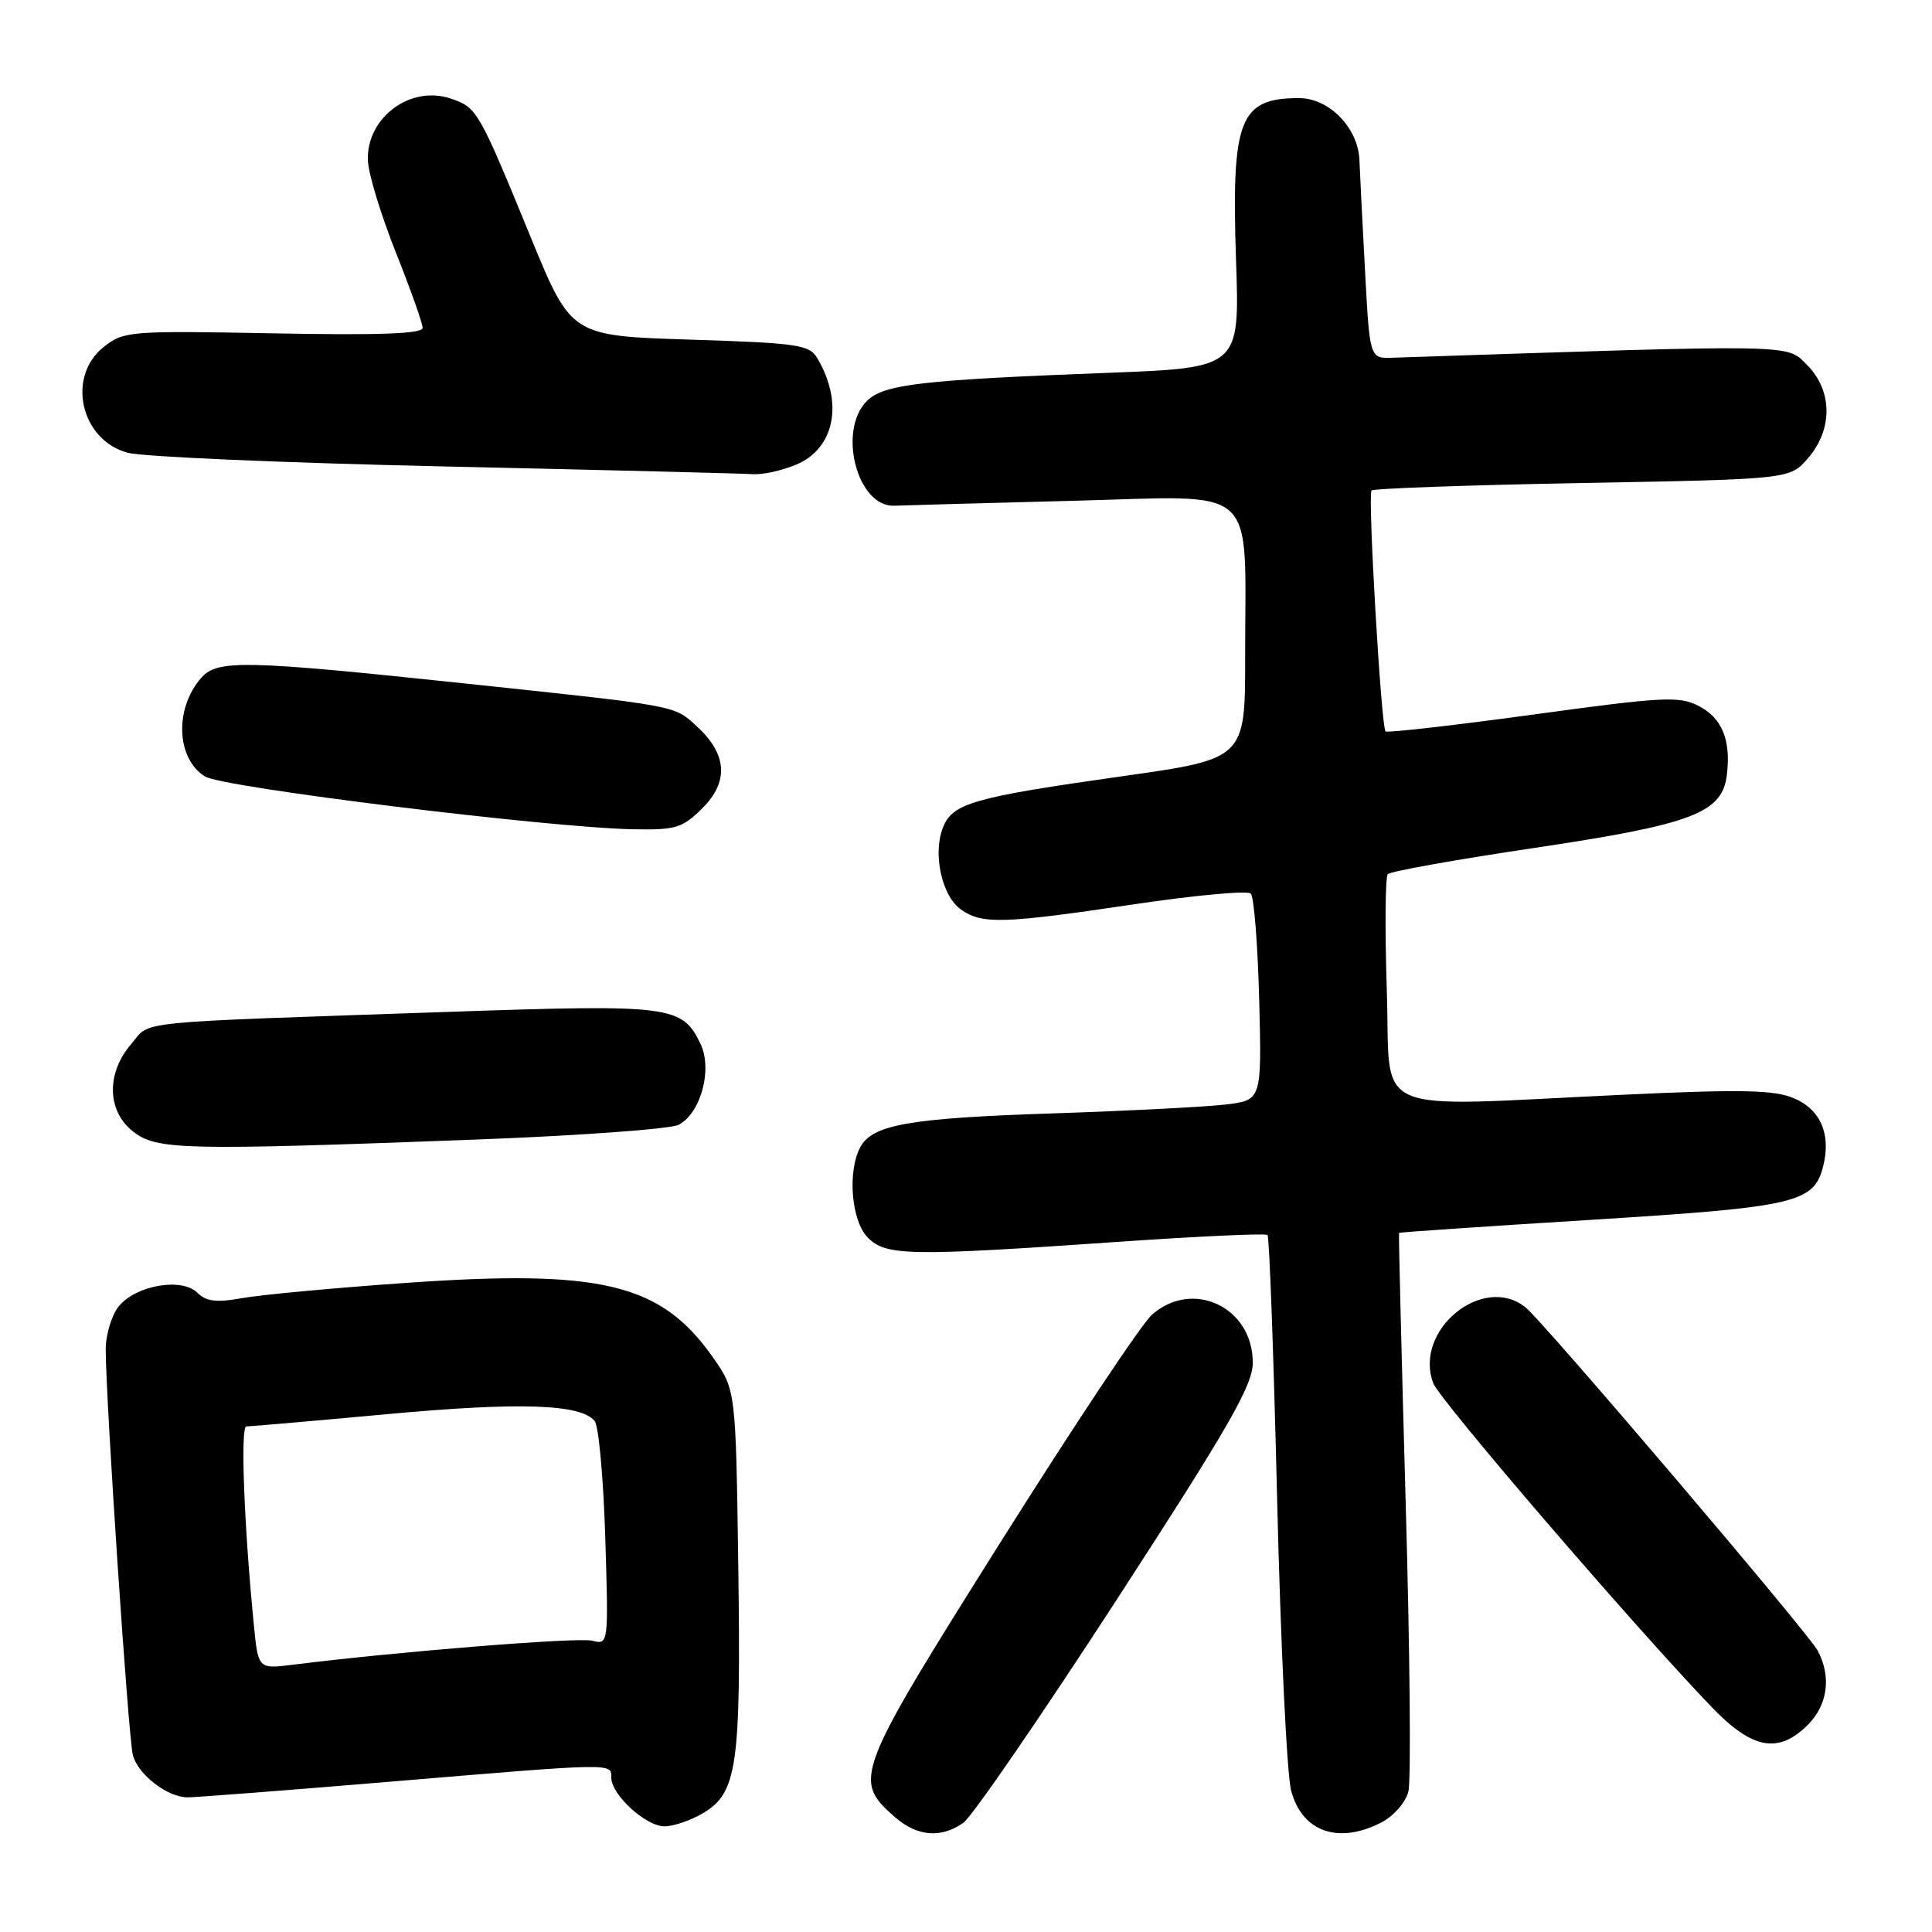 <?xml version="1.0" encoding="UTF-8" standalone="no"?>
<!DOCTYPE svg PUBLIC "-//W3C//DTD SVG 1.1//EN" "http://www.w3.org/Graphics/SVG/1.1/DTD/svg11.dtd" >
<svg xmlns="http://www.w3.org/2000/svg" xmlns:xlink="http://www.w3.org/1999/xlink" version="1.1" viewBox="0 0 256 256">
 <g >
 <path fill="currentColor"
d=" M 127.64 241.54 C 128.79 240.73 137.89 227.49 147.87 212.12 C 162.92 188.92 166.00 183.56 166.00 180.54 C 166.00 173.18 157.99 169.42 152.60 174.25 C 151.22 175.49 142.17 189.10 132.48 204.50 C 113.27 235.06 112.97 235.83 118.55 240.75 C 121.51 243.35 124.67 243.62 127.64 241.54 Z  M 183.04 241.48 C 184.67 240.64 186.26 238.82 186.62 237.38 C 186.98 235.95 186.82 218.75 186.26 199.14 C 185.71 179.54 185.31 163.44 185.38 163.36 C 185.44 163.28 196.92 162.50 210.89 161.63 C 238.02 159.94 240.36 159.40 241.59 154.49 C 242.65 150.28 241.21 146.99 237.68 145.51 C 235.08 144.42 230.72 144.33 215.47 145.04 C 180.73 146.66 184.33 148.22 183.76 131.25 C 183.50 123.14 183.55 116.20 183.89 115.83 C 184.22 115.46 193.04 113.88 203.47 112.33 C 224.36 109.21 228.24 107.72 228.83 102.60 C 229.36 98.02 228.17 95.14 225.10 93.55 C 222.51 92.21 220.39 92.32 203.11 94.69 C 192.59 96.13 183.80 97.13 183.59 96.91 C 183.01 96.31 181.22 65.59 181.73 65.00 C 181.97 64.72 194.54 64.28 209.67 64.00 C 237.18 63.50 237.18 63.50 239.59 60.69 C 242.89 56.85 242.82 51.73 239.43 48.34 C 236.67 45.58 238.49 45.61 184.50 47.40 C 181.50 47.50 181.50 47.50 180.88 36.00 C 180.54 29.68 180.20 23.02 180.13 21.20 C 179.96 16.94 176.12 13.00 172.13 13.00 C 164.23 13.00 163.15 15.79 163.78 34.46 C 164.27 48.73 164.27 48.73 146.88 49.40 C 122.07 50.34 117.08 50.92 114.87 53.13 C 110.94 57.06 113.59 67.21 118.50 67.01 C 119.60 66.96 130.22 66.67 142.10 66.36 C 167.18 65.72 164.97 63.72 164.99 87.03 C 165.00 100.55 165.00 100.55 148.75 102.85 C 128.85 105.66 126.16 106.44 124.92 109.72 C 123.58 113.23 124.82 118.76 127.34 120.52 C 130.14 122.49 132.88 122.41 150.23 119.83 C 158.34 118.62 165.31 117.98 165.73 118.40 C 166.16 118.82 166.66 125.15 166.85 132.48 C 167.19 145.79 167.19 145.79 162.35 146.36 C 159.68 146.67 149.40 147.20 139.50 147.53 C 120.44 148.16 115.60 149.02 113.99 152.01 C 112.26 155.26 112.81 161.81 115.00 164.00 C 117.42 166.42 120.42 166.47 148.00 164.56 C 158.72 163.82 167.70 163.40 167.95 163.64 C 168.20 163.87 168.77 179.69 169.23 198.78 C 169.69 217.88 170.52 235.21 171.09 237.30 C 172.55 242.74 177.36 244.42 183.04 241.48 Z  M 93.13 240.27 C 97.68 237.58 98.19 234.06 97.83 207.83 C 97.50 184.17 97.50 184.17 94.46 179.85 C 87.58 170.06 79.73 168.16 53.66 170.00 C 44.22 170.66 34.51 171.57 32.08 172.01 C 28.68 172.62 27.32 172.46 26.16 171.30 C 24.11 169.25 18.03 170.29 15.75 173.08 C 14.79 174.26 14.00 176.86 14.01 178.86 C 14.03 185.68 17.00 230.15 17.60 232.53 C 18.24 235.09 22.12 238.12 24.82 238.16 C 25.74 238.17 37.75 237.25 51.50 236.10 C 81.60 233.58 81.00 233.59 81.00 235.55 C 81.00 237.81 85.57 242.00 88.05 242.00 C 89.23 242.00 91.51 241.22 93.13 240.27 Z  M 239.55 228.55 C 242.19 225.90 242.69 222.16 240.85 218.71 C 239.57 216.32 204.60 175.23 202.16 173.25 C 196.52 168.68 187.25 176.28 189.92 183.29 C 190.78 185.55 216.63 215.62 226.86 226.25 C 232.20 231.80 235.66 232.43 239.55 228.55 Z  M 62.76 151.01 C 76.66 150.49 88.88 149.60 89.93 149.04 C 92.89 147.45 94.44 141.68 92.81 138.29 C 90.40 133.27 88.87 133.07 60.00 134.06 C 16.53 135.55 20.09 135.19 17.38 138.35 C 14.06 142.20 14.17 147.21 17.63 149.93 C 20.76 152.38 24.14 152.46 62.76 151.01 Z  M 93.11 107.05 C 96.59 103.56 96.34 99.91 92.35 96.26 C 89.27 93.43 90.08 93.58 61.48 90.55 C 32.60 87.49 28.85 87.40 26.73 89.75 C 23.10 93.78 23.32 100.51 27.17 102.89 C 29.53 104.35 72.57 109.66 83.83 109.88 C 89.58 109.99 90.42 109.73 93.11 107.05 Z  M 105.49 61.57 C 110.59 59.44 111.80 53.41 108.32 47.50 C 107.25 45.67 105.80 45.46 91.42 45.00 C 75.69 44.50 75.69 44.50 70.35 31.50 C 63.42 14.61 63.22 14.27 59.82 13.09 C 54.41 11.20 48.50 15.59 48.75 21.30 C 48.82 23.06 50.49 28.51 52.44 33.42 C 54.40 38.33 56.00 42.84 56.00 43.45 C 56.00 44.23 50.23 44.44 36.25 44.17 C 17.18 43.81 16.40 43.87 13.75 45.97 C 8.78 49.91 10.67 58.30 16.91 59.99 C 18.89 60.53 37.82 61.34 59.00 61.81 C 80.18 62.28 98.53 62.74 99.78 62.83 C 101.04 62.92 103.60 62.36 105.49 61.57 Z  M 33.64 215.33 C 32.34 202.24 31.84 189.00 32.64 189.01 C 33.11 189.01 41.47 188.29 51.21 187.39 C 68.88 185.76 76.98 186.03 78.80 188.30 C 79.33 188.96 79.96 195.90 80.20 203.72 C 80.64 217.93 80.63 217.95 78.46 217.40 C 76.57 216.93 52.71 218.84 38.86 220.58 C 34.21 221.16 34.21 221.16 33.64 215.33 Z "/>
</g>
</svg>